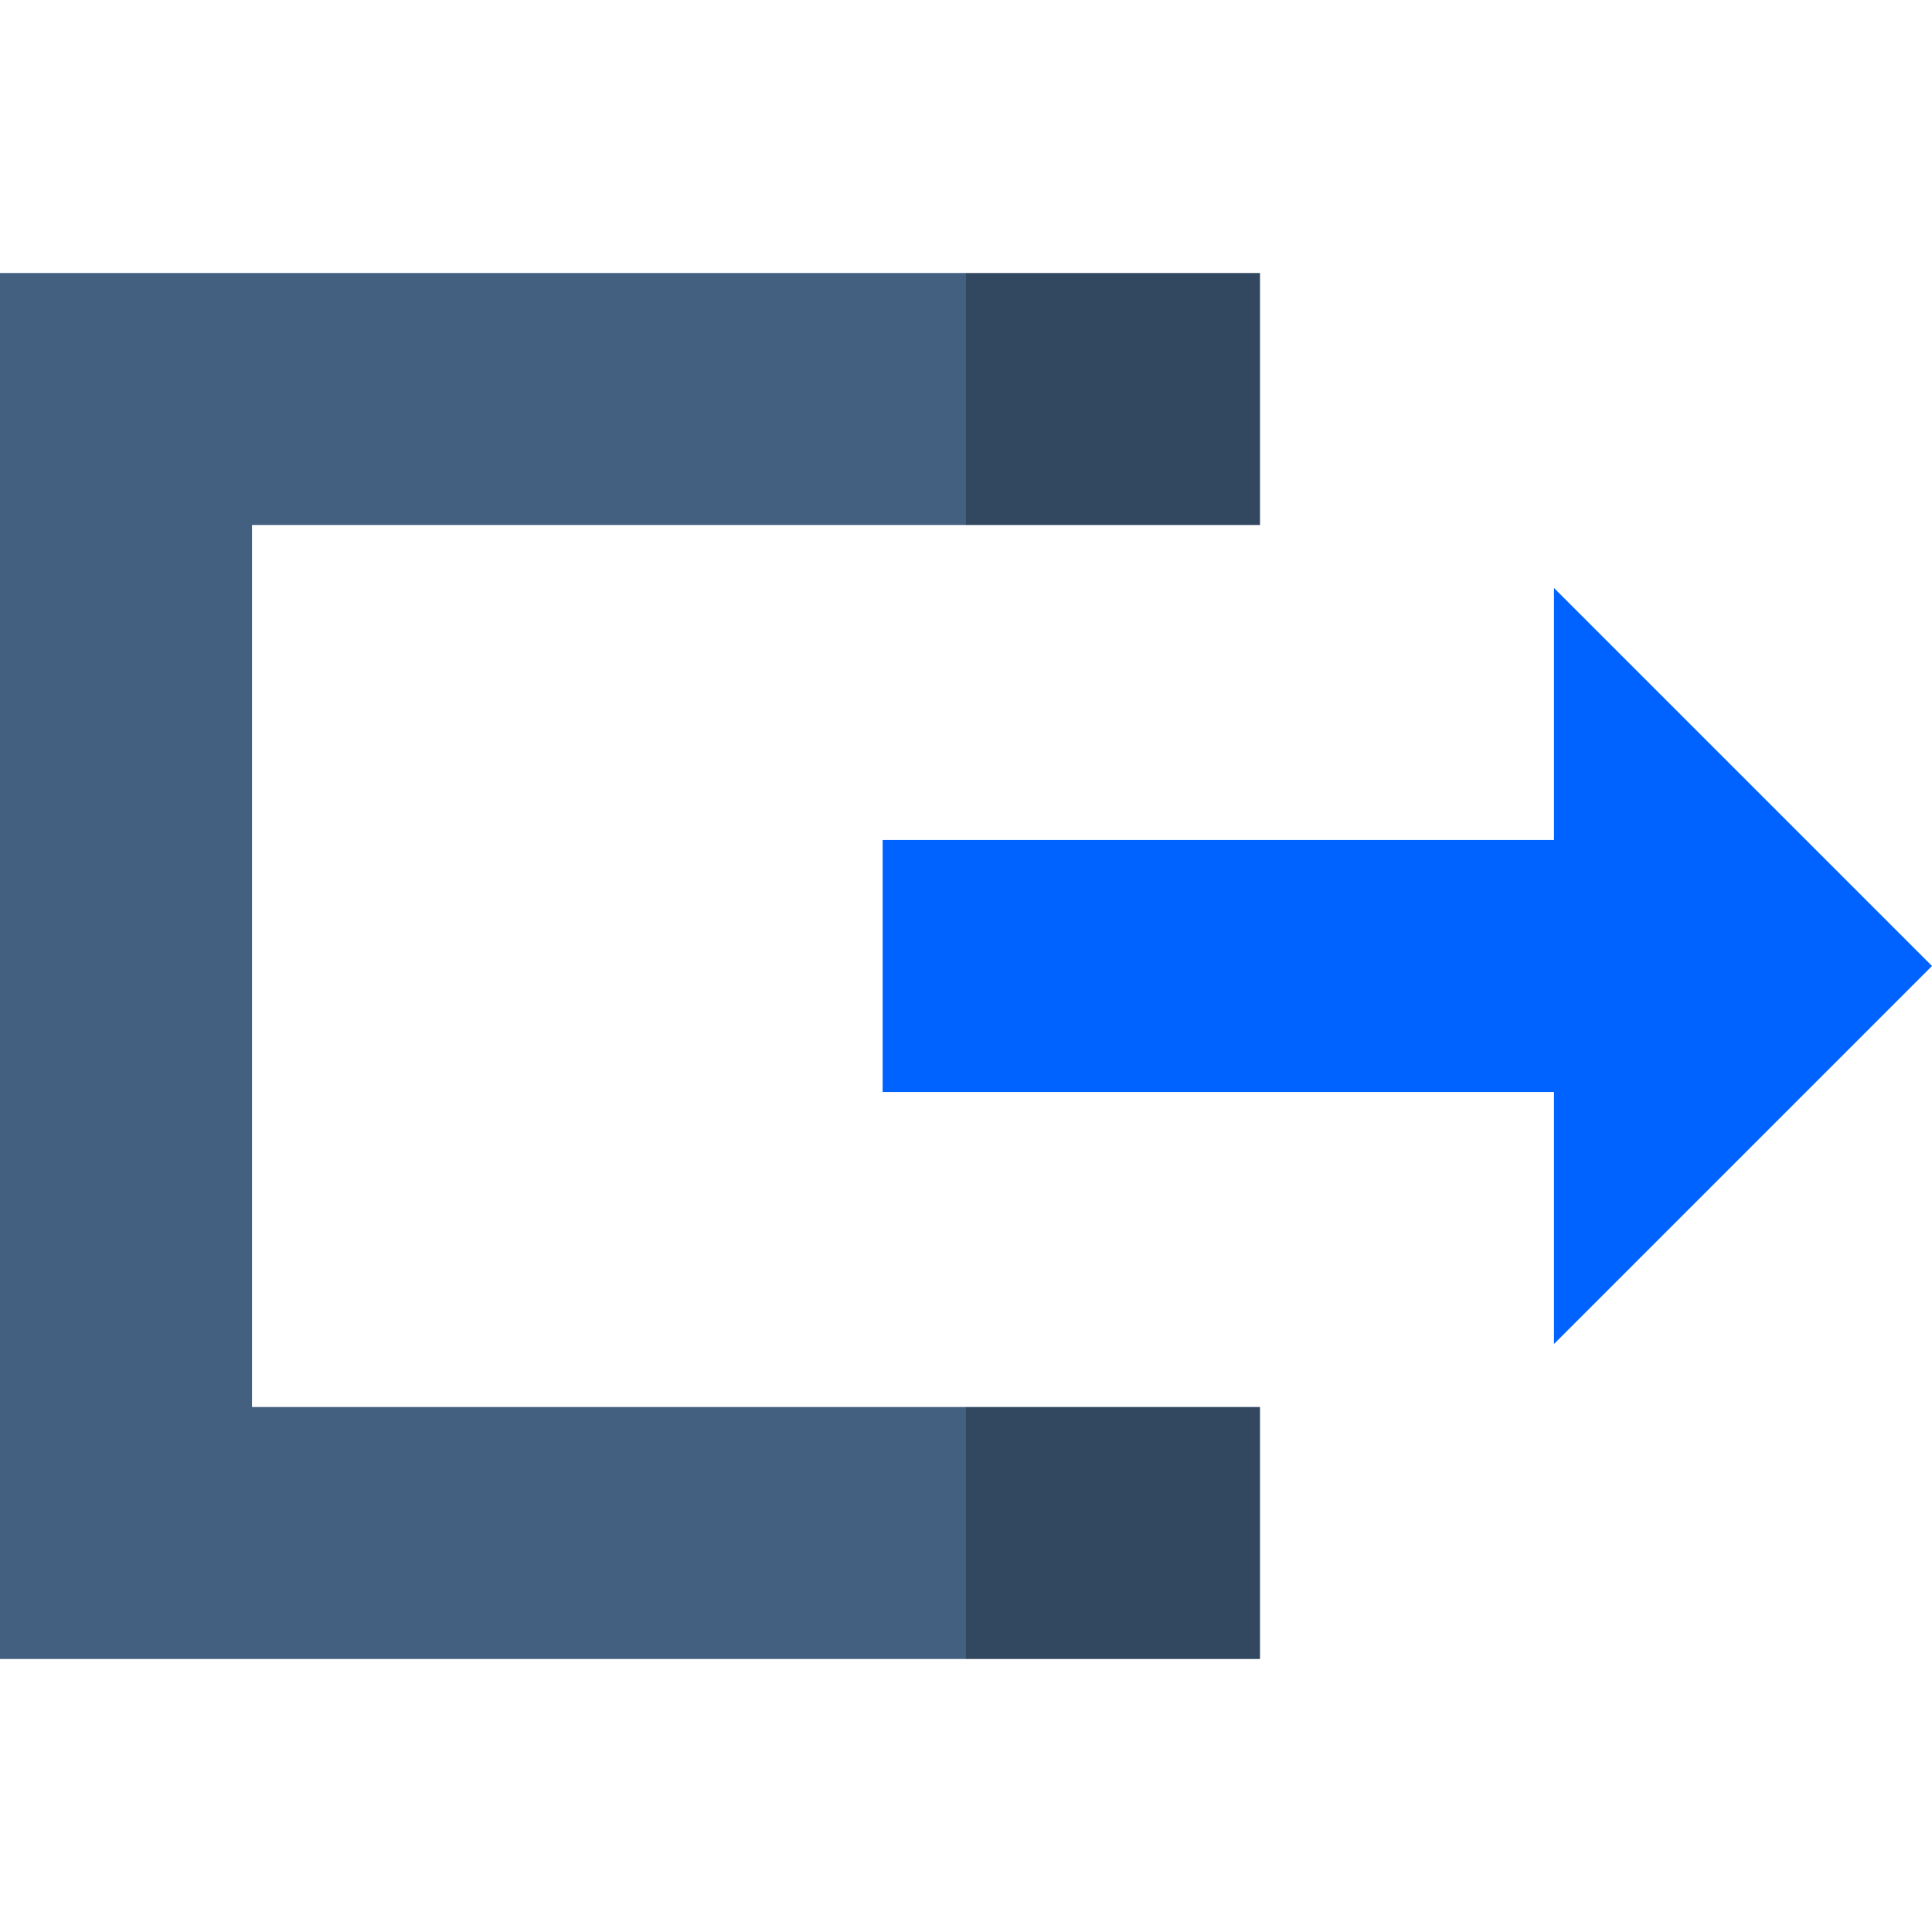 <?xml version="1.0"?>
<svg xmlns="http://www.w3.org/2000/svg" xmlns:xlink="http://www.w3.org/1999/xlink" version="1.1" id="Layer_1" x="0px" y="0px" viewBox="0 0 512 512" style="enable-background:new 0 0 512 512;" xml:space="preserve" width="512px" height="512px" class=""><g><polygon style="fill:#0063FF" points="411.826,222.609 233.903,222.609 233.903,289.391 411.826,289.391 411.826,356.174 512,256   411.826,155.826 " data-original="#3897FF" class="active-path" data-old_color="#FF5600"/><polygon style="fill:#446080;" points="66.783,139.13 256,139.13 278.261,105.739 256,72.348 0,72.348 0,439.652 256,439.652   278.261,406.261 256,372.87 66.783,372.87 " data-original="#446080"/><g>
	<rect x="256" y="372.87" style="fill:#324860" width="77.913" height="66.783" data-original="#324860" class=""/>
	<rect x="256" y="72.348" style="fill:#324860" width="77.913" height="66.783" data-original="#324860" class=""/>
</g></g> </svg>
